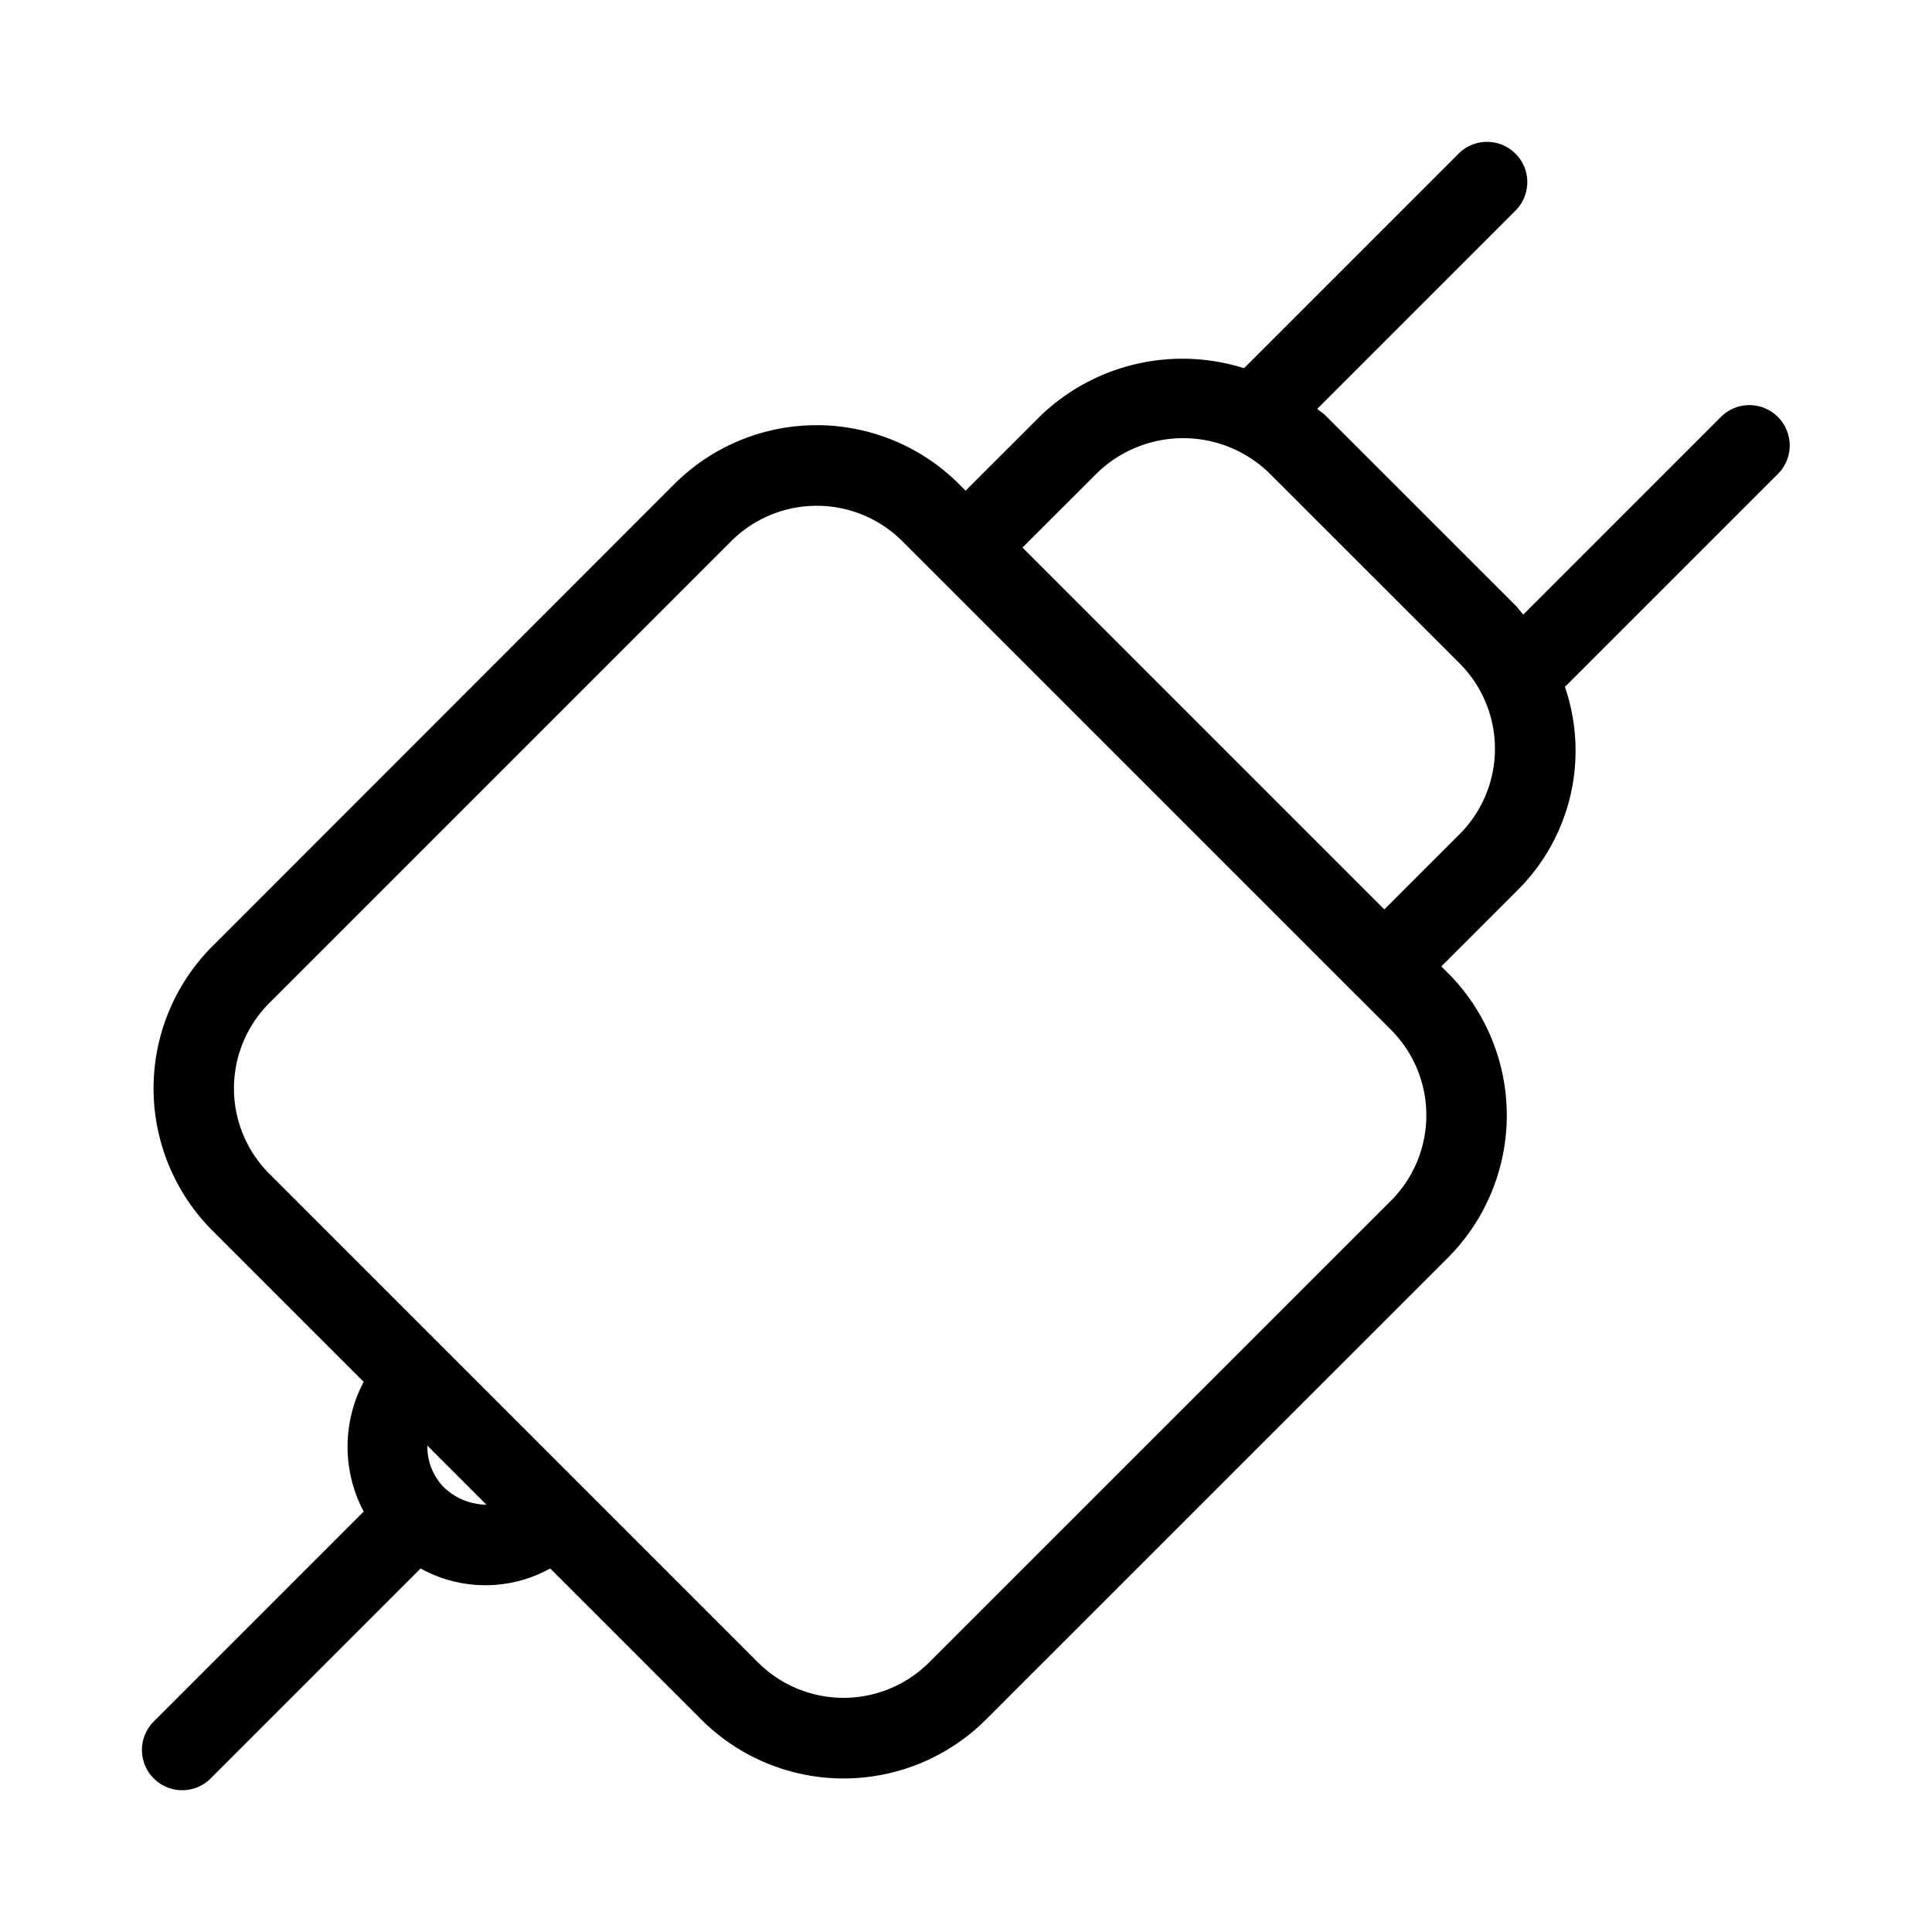 <svg xmlns="http://www.w3.org/2000/svg" viewBox="0 0 24 24" width="24" height="24"><path d="M22.085 5.179a.5.5 0 0 0-.707 0l-2.456 2.456-.083-.101-2.374-2.373c-.031-.031-.069-.053-.102-.082l2.457-2.457a.5.5 0 1 0-.707-.707l-2.659 2.659a2.546 2.546 0 0 0-2.524.587l-.935.934-.082-.082a2.503 2.503 0 0 0-3.536 0L2.64 11.753a2.499 2.499 0 0 0 0 3.535l1.878 1.878a1.718 1.718 0 0 0 0 1.611l-2.602 2.602a.5.5 0 1 0 .707.707l2.602-2.602a1.66 1.66 0 0 0 1.61 0l1.877 1.877a2.502 2.502 0 0 0 3.536 0l5.739-5.738a2.504 2.504 0 0 0 0-3.536l-.082-.082.935-.935a2.443 2.443 0 0 0 .6-2.537l2.646-2.646a.5.5 0 0 0 0-.707zM5.519 18.481a.72.72 0 0 1-.21-.523l.734.734a.775.775 0 0 1-.523-.211zm11.76-3.566l-5.739 5.738a1.504 1.504 0 0 1-2.122 0l-6.072-6.072a1.499 1.499 0 0 1 0-2.121l5.739-5.739a1.504 1.504 0 0 1 2.122 0l.434.434.001.001 5.202 5.202.003.002.433.433a1.503 1.503 0 0 1 0 2.122zm.853-4.553l-.935.935-4.495-4.495.935-.934a1.536 1.536 0 0 1 2.121 0l2.374 2.373a1.501 1.501 0 0 1 0 2.121z"/></svg>